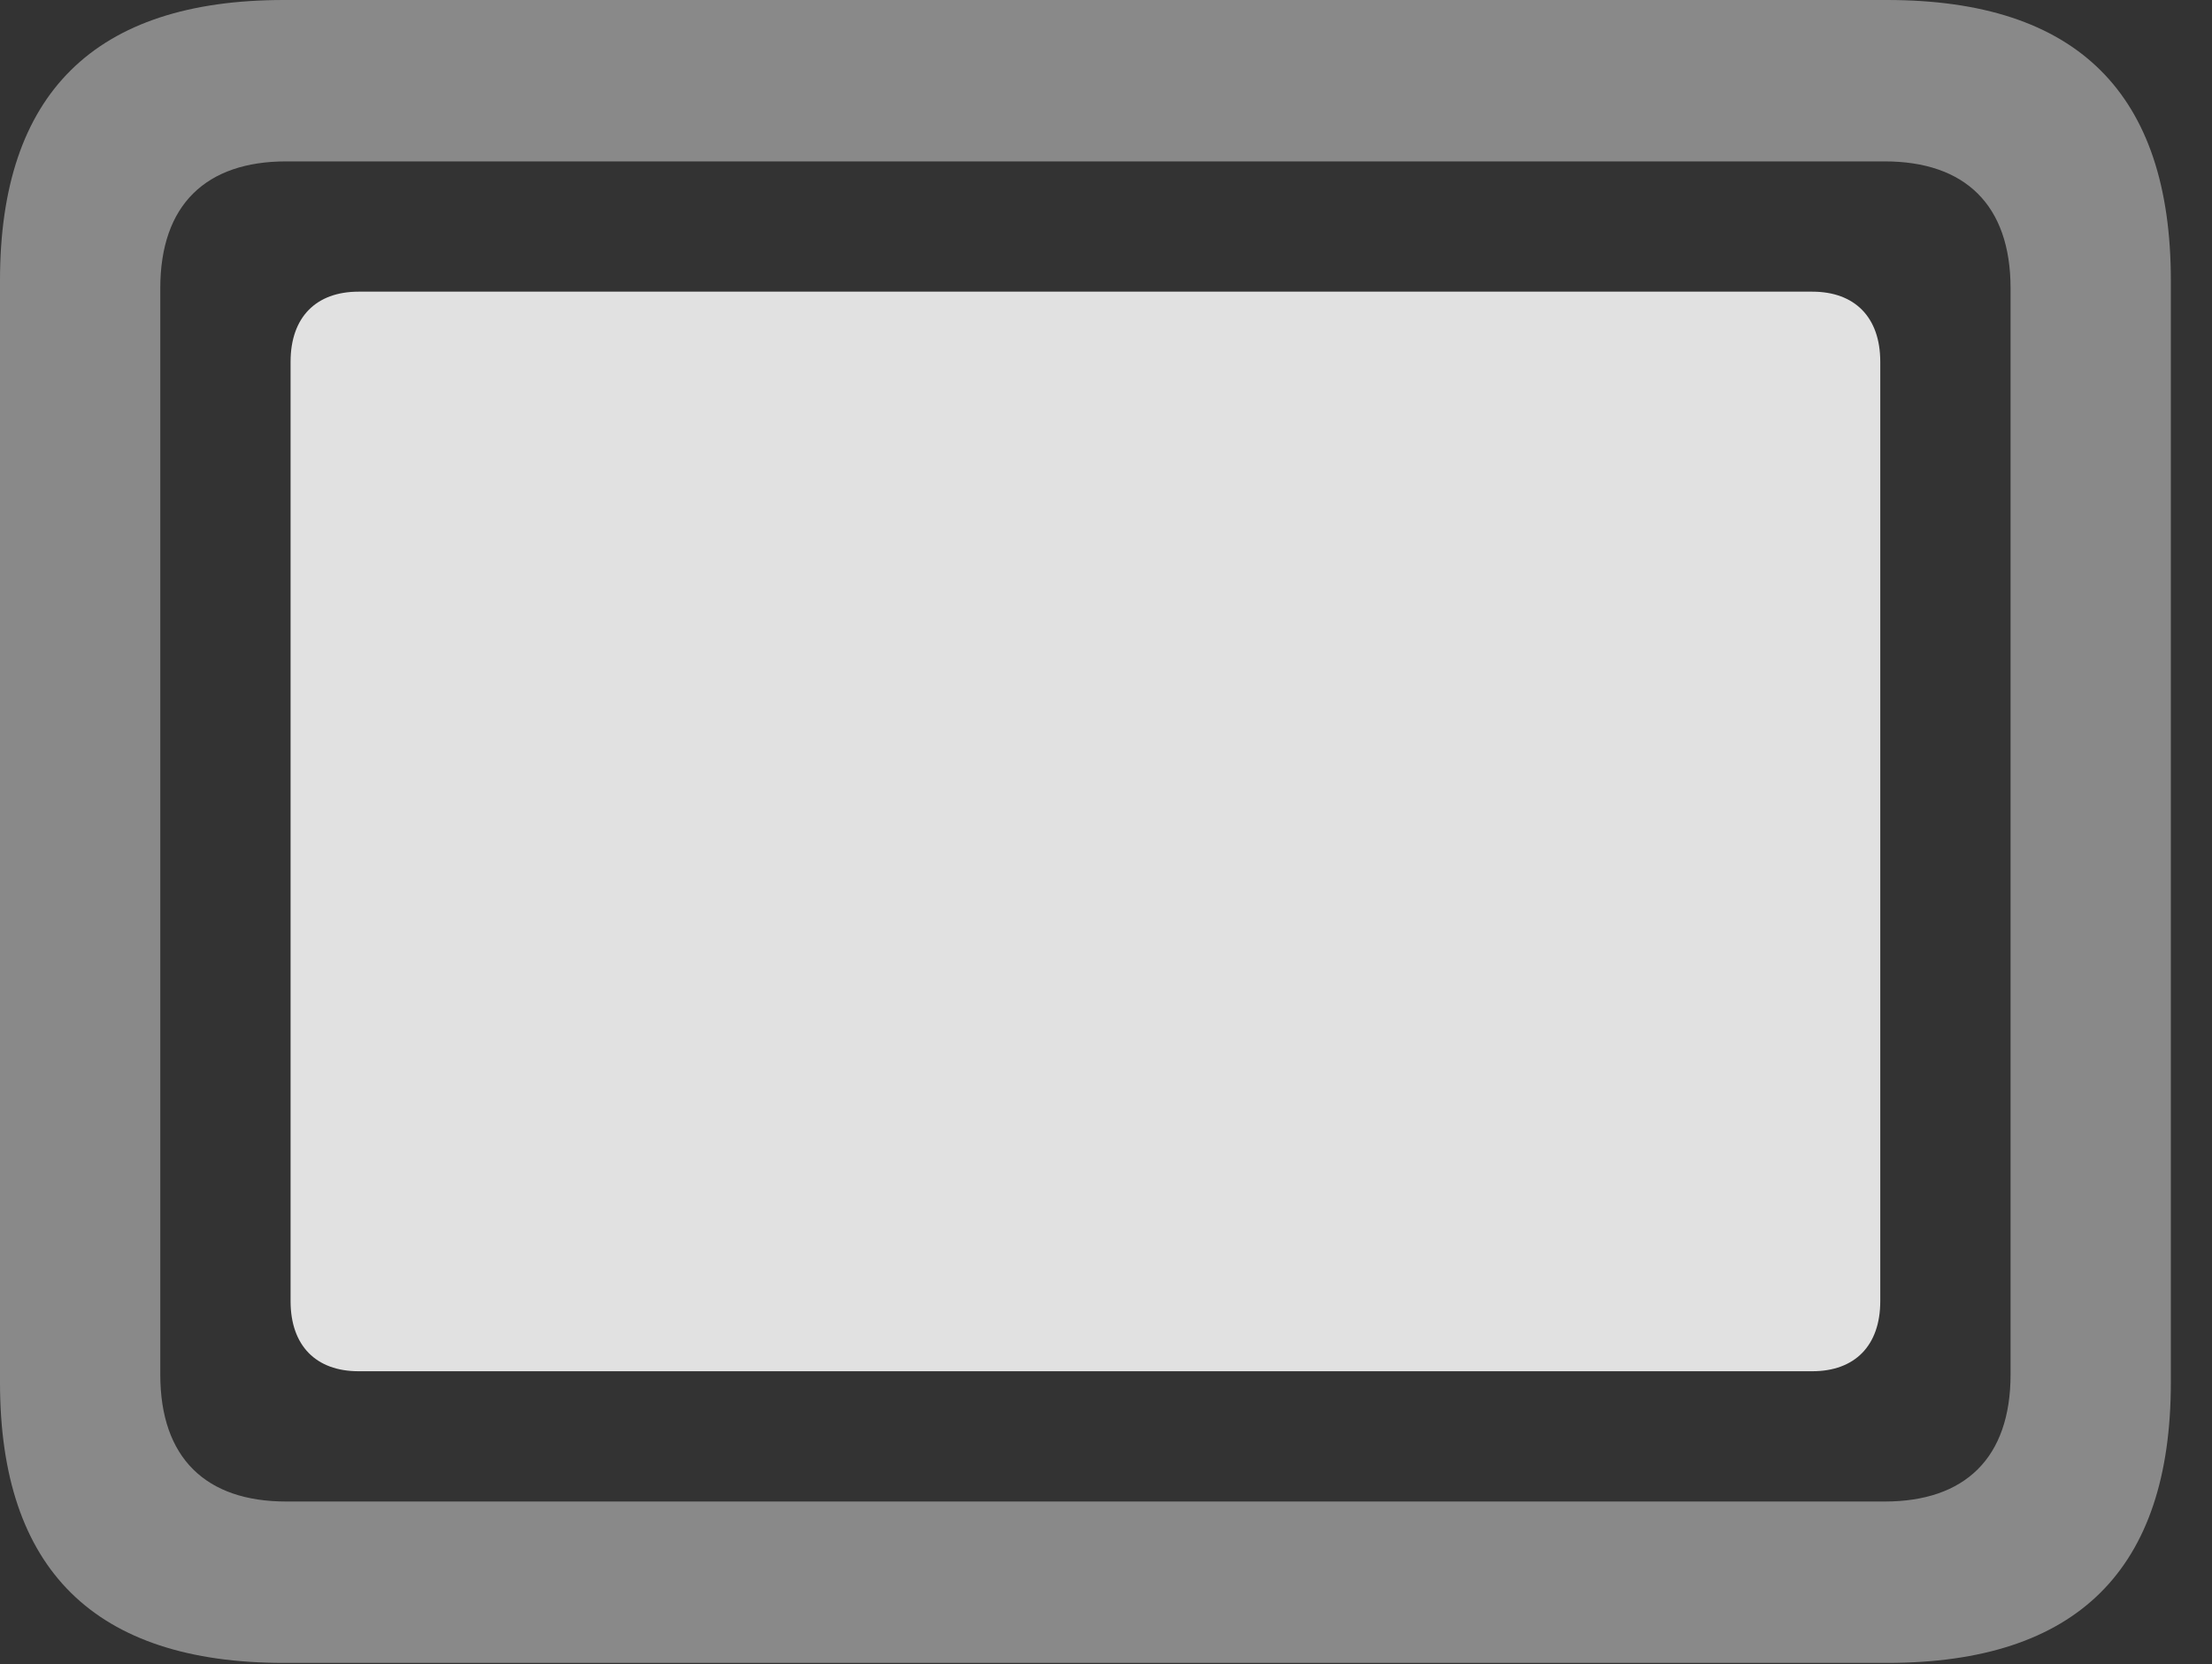 <?xml version="1.0" encoding="UTF-8"?>
<!--Generator: Apple Native CoreSVG 341-->
<!DOCTYPE svg
PUBLIC "-//W3C//DTD SVG 1.1//EN"
       "http://www.w3.org/Graphics/SVG/1.1/DTD/svg11.dtd">
<svg version="1.1" xmlns="http://www.w3.org/2000/svg" xmlns:xlink="http://www.w3.org/1999/xlink" viewBox="0 0 19.404 14.6">
 <rect x="0" y="0" width="19.404" height="14.6" fill="#333333" stroke="none"/>
 <g>
  <rect height="14.6" opacity="0" width="19.404" x="0" y="0"/>
  <path d="M2.49 14.59L16.553 14.59C18.223 14.59 19.043 13.77 19.043 12.129L19.043 2.461C19.043 0.82 18.223 0 16.553 0L2.49 0C0.83 0 0 0.82 0 2.461L0 12.129C0 13.77 0.83 14.59 2.49 14.59ZM2.51 13.174C1.807 13.174 1.406 12.793 1.406 12.06L1.406 2.529C1.406 1.797 1.807 1.416 2.51 1.416L16.533 1.416C17.236 1.416 17.637 1.797 17.637 2.529L17.637 12.06C17.637 12.793 17.236 13.174 16.533 13.174Z" fill="white" fill-opacity="0.425"/>
  <path d="M3.145 12.031L15.898 12.031C16.27 12.031 16.494 11.807 16.494 11.416L16.494 3.174C16.494 2.783 16.27 2.559 15.898 2.559L3.145 2.559C2.773 2.559 2.549 2.783 2.549 3.174L2.549 11.416C2.549 11.807 2.773 12.031 3.145 12.031Z" fill="white" fill-opacity="0.85"/>
 </g>
</svg>
